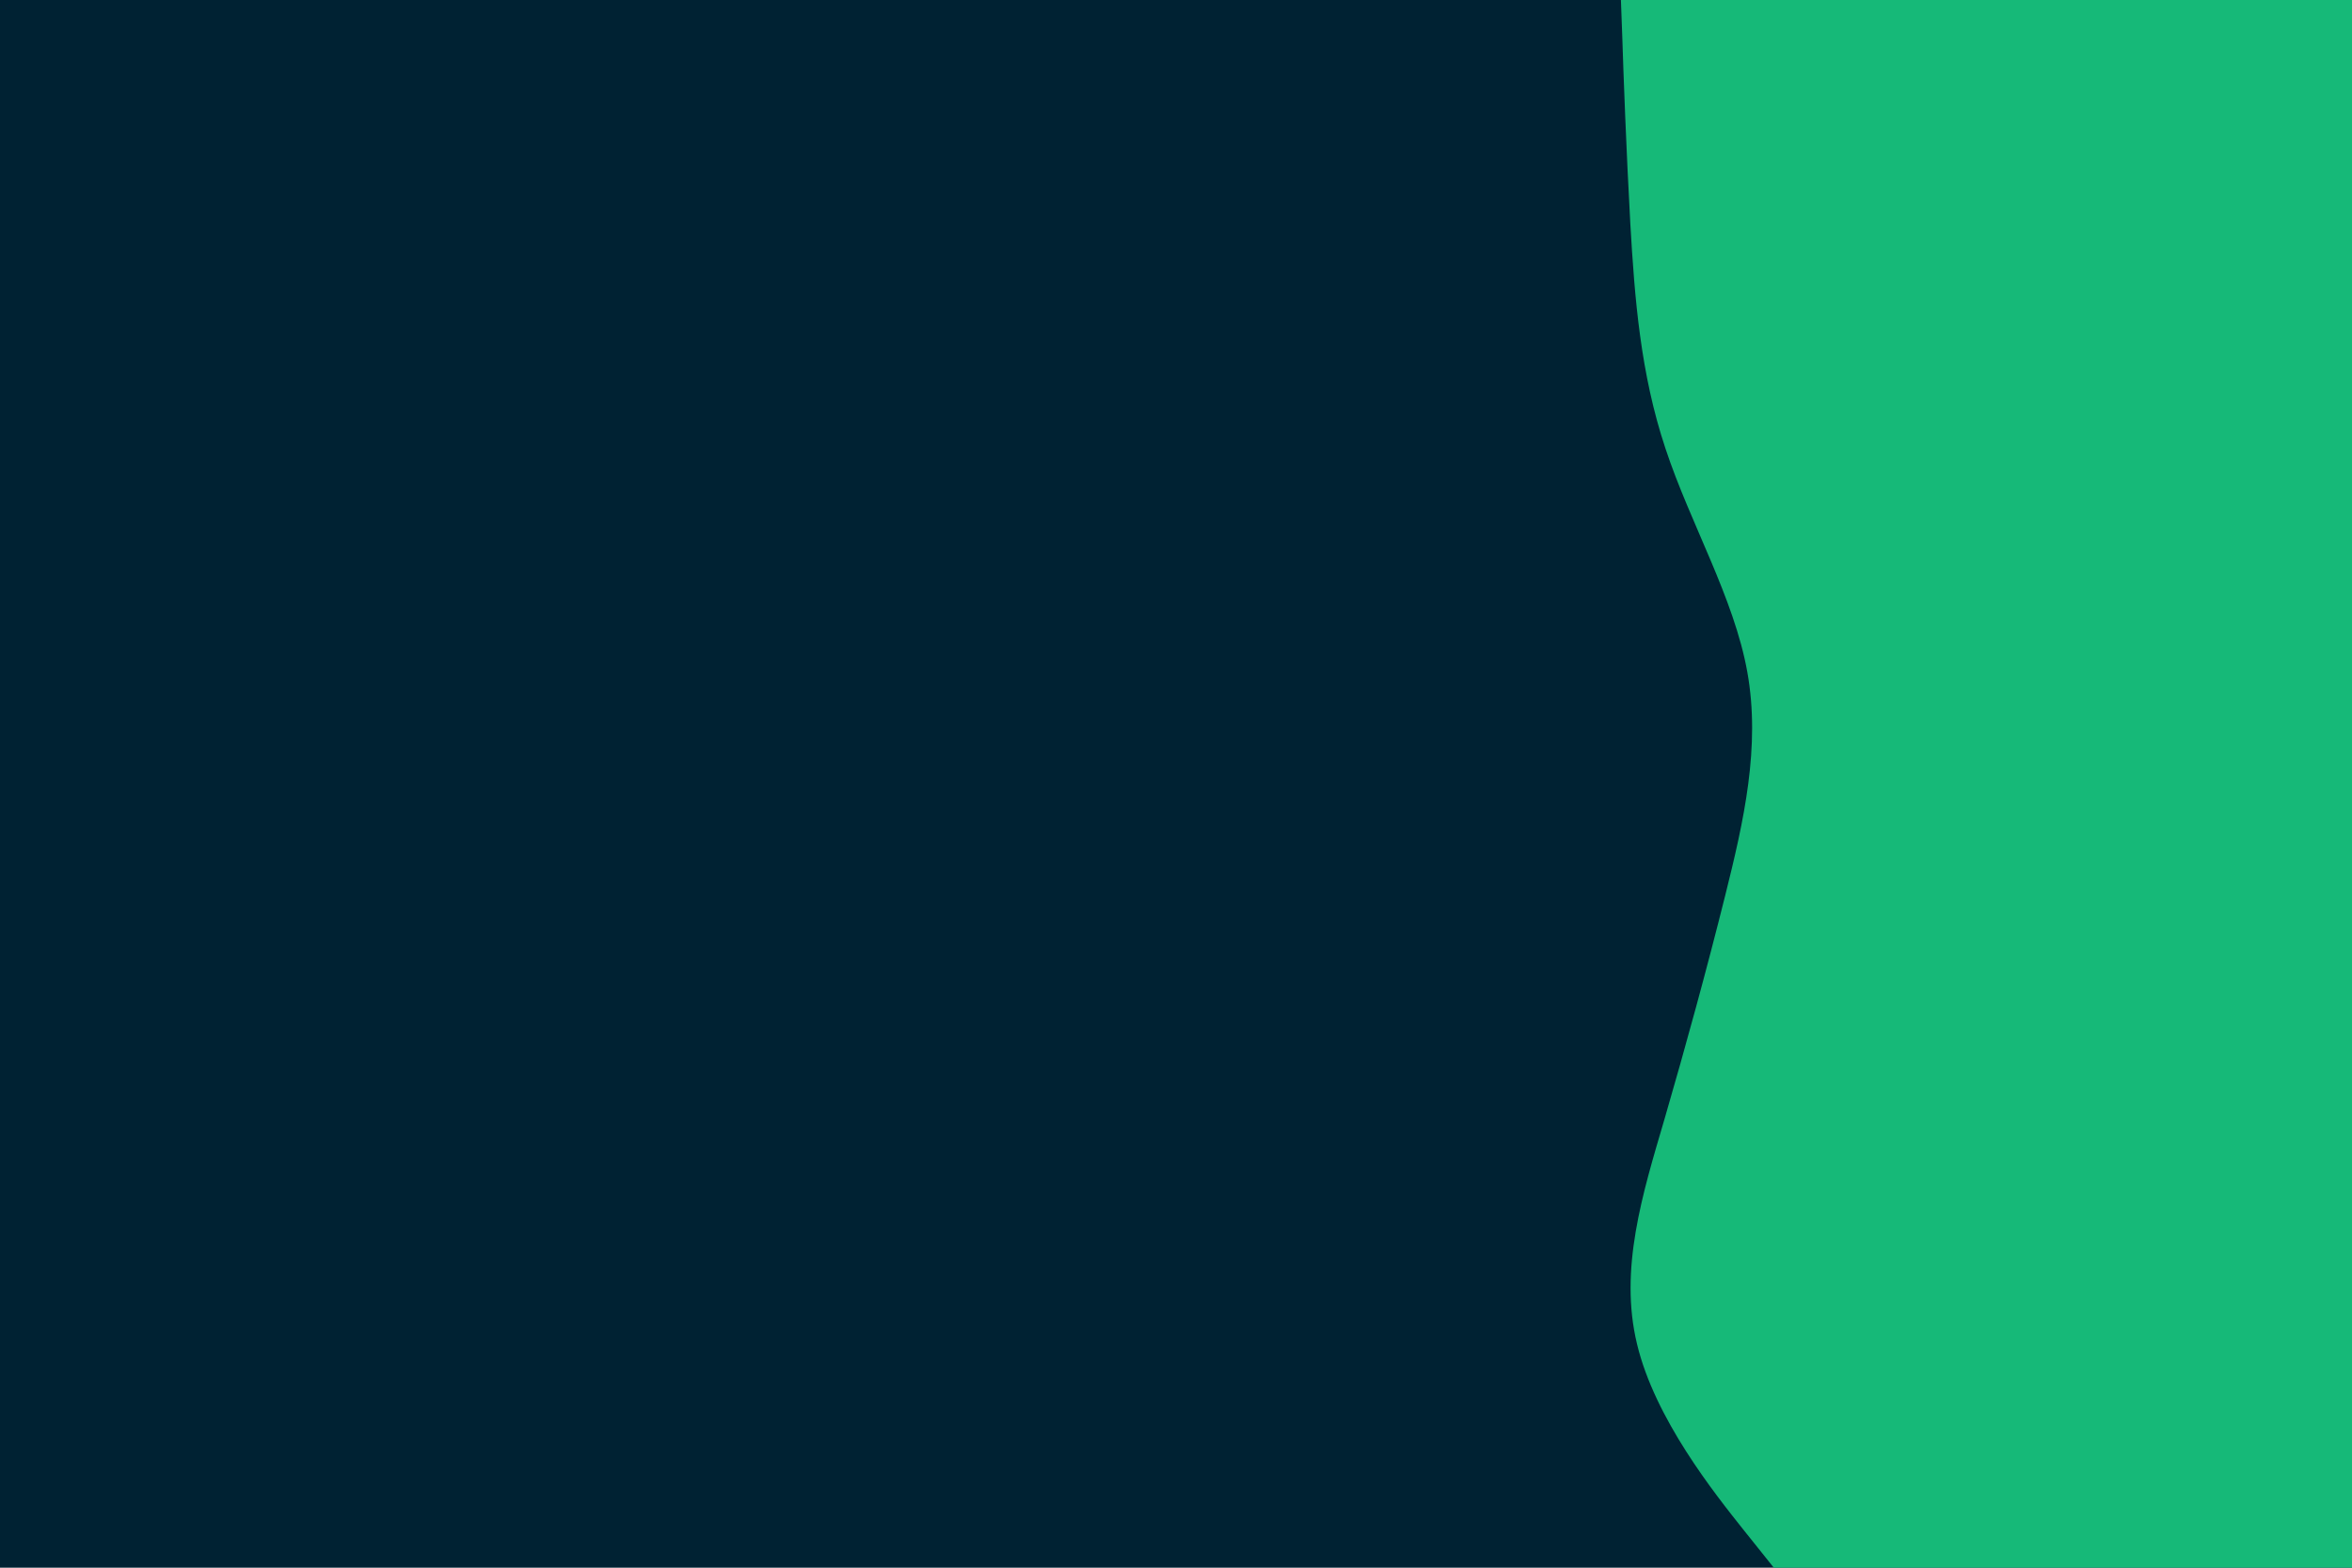 <svg id="visual" viewBox="0 0 1200 800" width="1200" height="800" xmlns="http://www.w3.org/2000/svg" xmlns:xlink="http://www.w3.org/1999/xlink" version="1.1"><rect x="0" y="0" width="1200" height="800" fill="#002233"></rect><path d="M905 800L889.8 781C874.7 762 844.3 724 835.2 685.8C826 647.7 838 609.3 849.2 571.2C860.3 533 870.7 495 880.2 457C889.7 419 898.3 381 891.5 343C884.7 305 862.3 267 849.7 228.8C837 190.7 834 152.3 831.8 114.2C829.7 76 828.3 38 827.7 19L827 0L1200 0L1200 19C1200 38 1200 76 1200 114.2C1200 152.3 1200 190.7 1200 228.8C1200 267 1200 305 1200 343C1200 381 1200 419 1200 457C1200 495 1200 533 1200 571.2C1200 609.3 1200 647.7 1200 685.8C1200 724 1200 762 1200 781L1200 800Z" fill="#16b978" stroke-linecap="round" stroke-linejoin="miter"></path></svg>